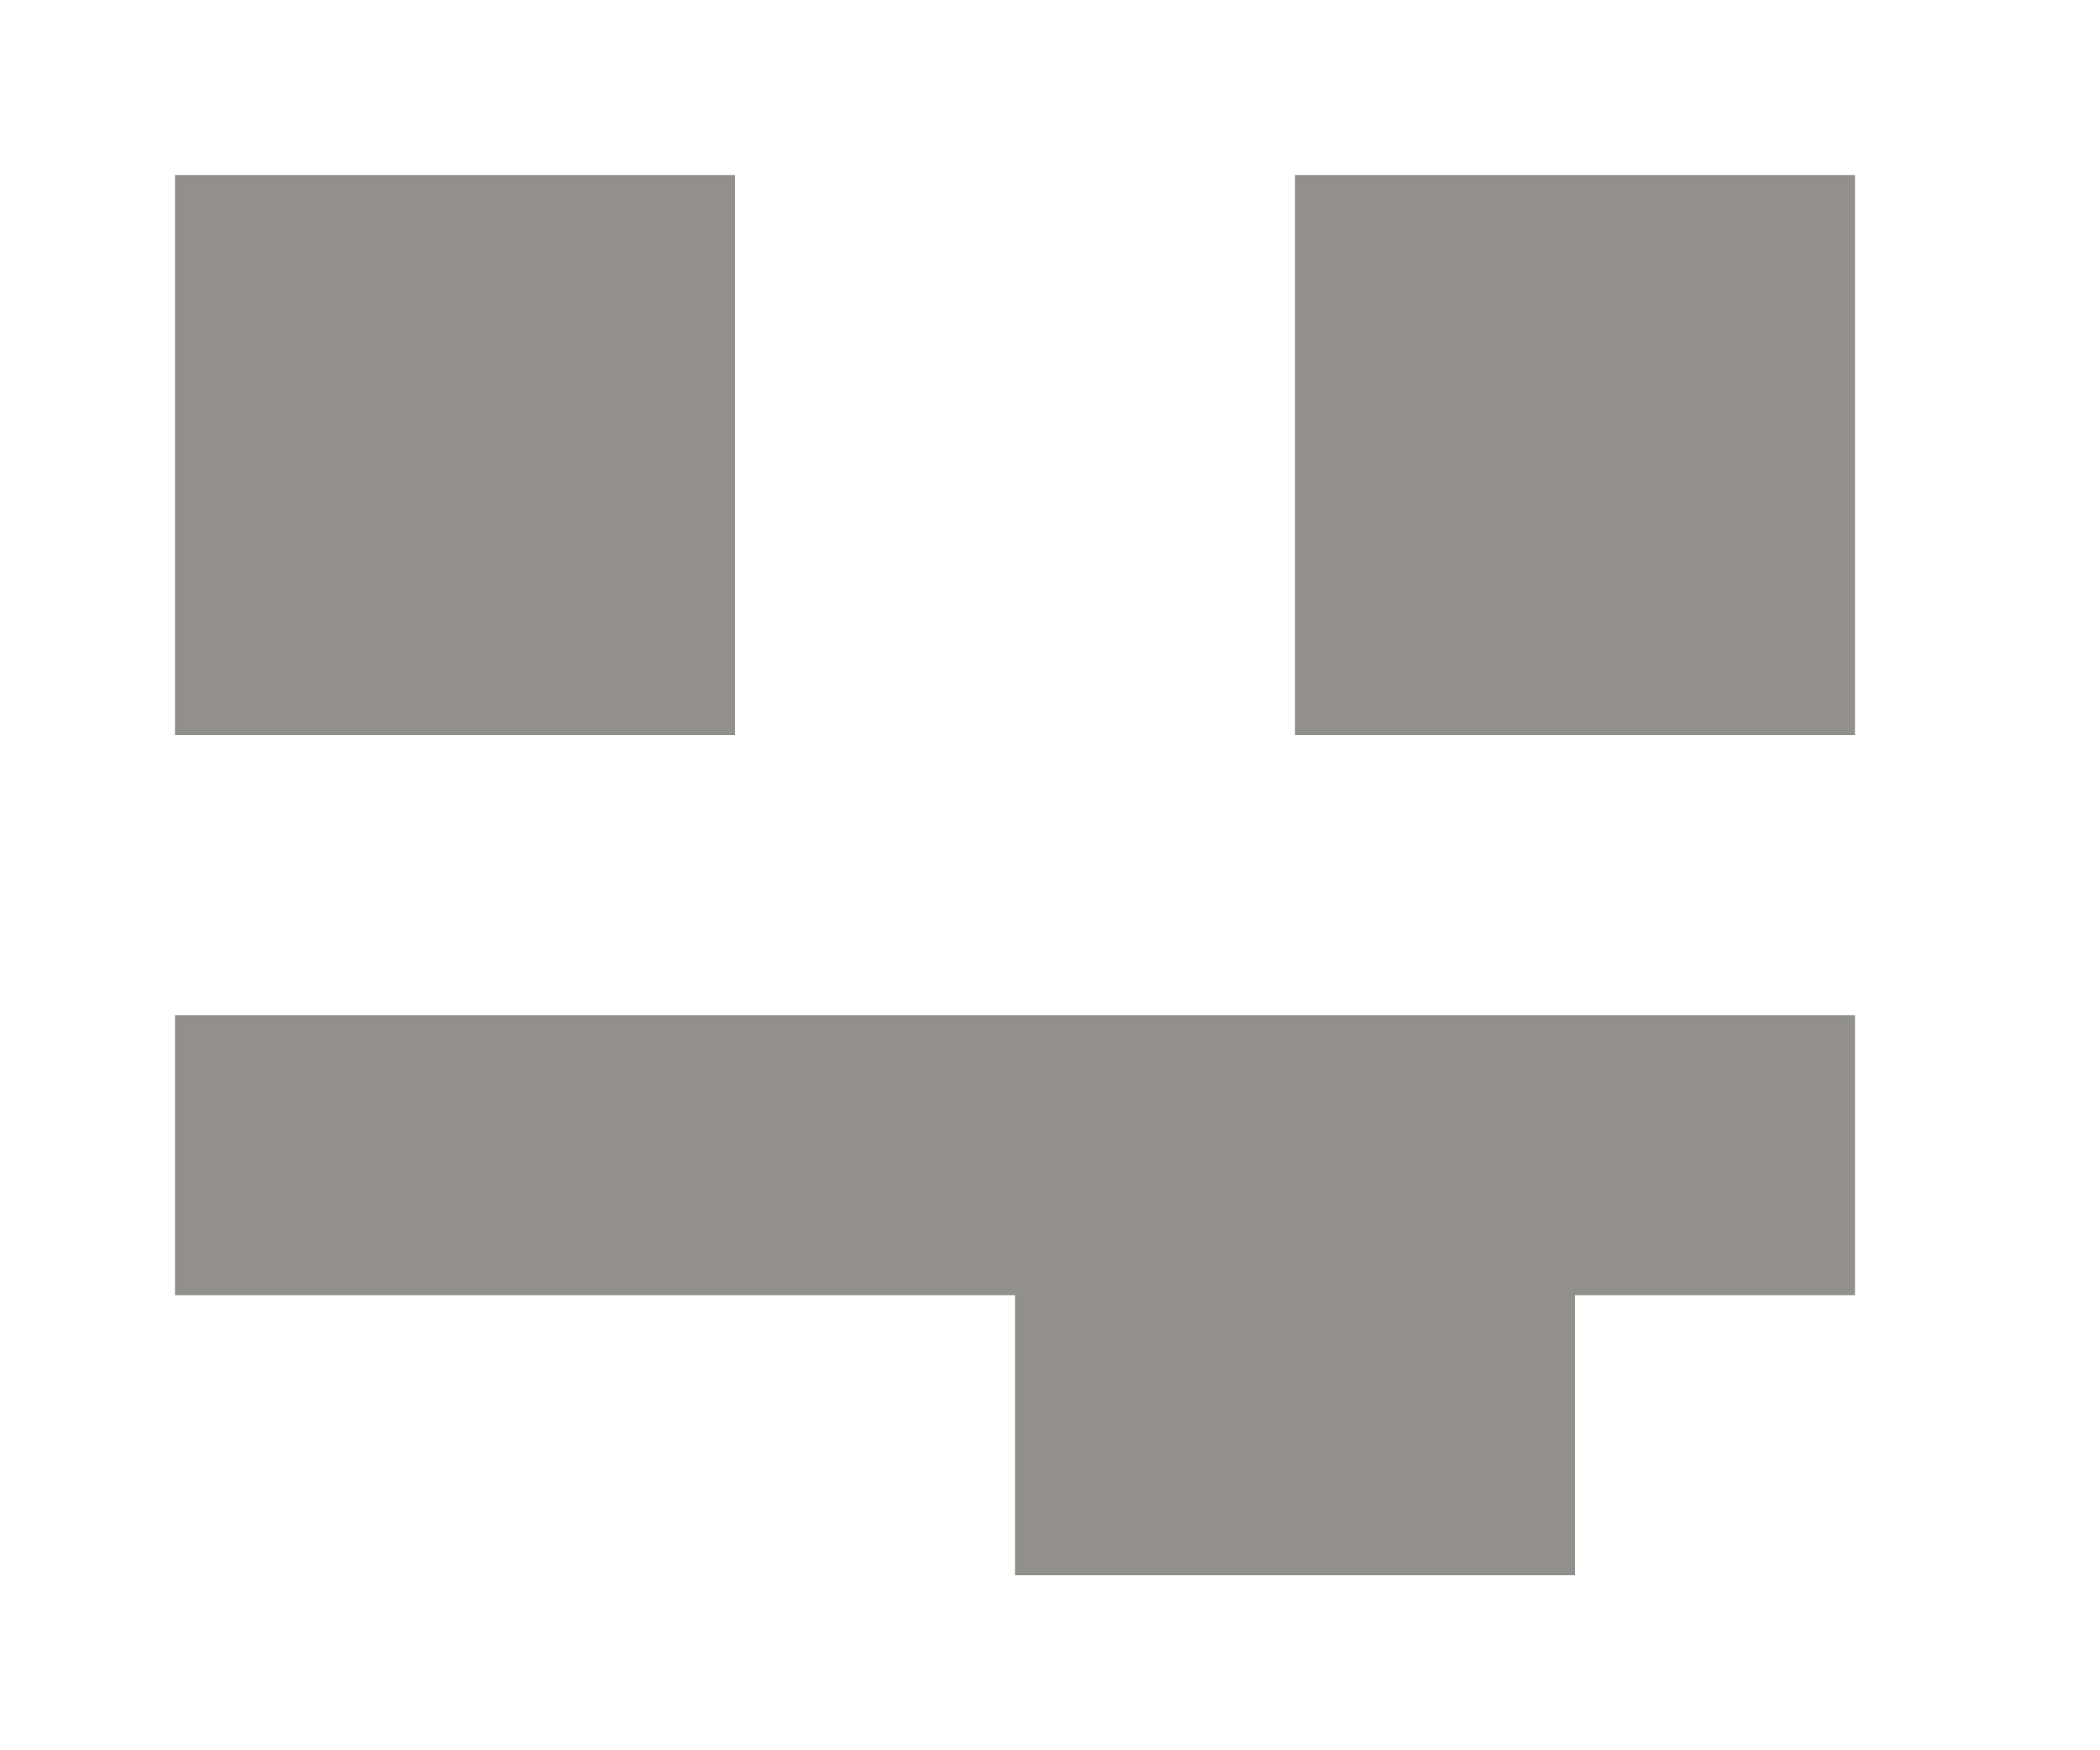 <!-- Generated by IcoMoon.io -->
<svg version="1.1" xmlns="http://www.w3.org/2000/svg" width="48" height="40" viewBox="0 0 48 40">
<title>mp-emoji_tongue_sticking_out-_simple-</title>
<path fill="#91908d" d="M23.2 36h12.8v-6.4h6.4v-6.4h-38.4v6.4h19.2v6.4zM29.6 16.8h12.8v-12.8h-12.8v12.8zM4 16.8h12.8v-12.8h-12.8v12.8z"></path>
</svg>
